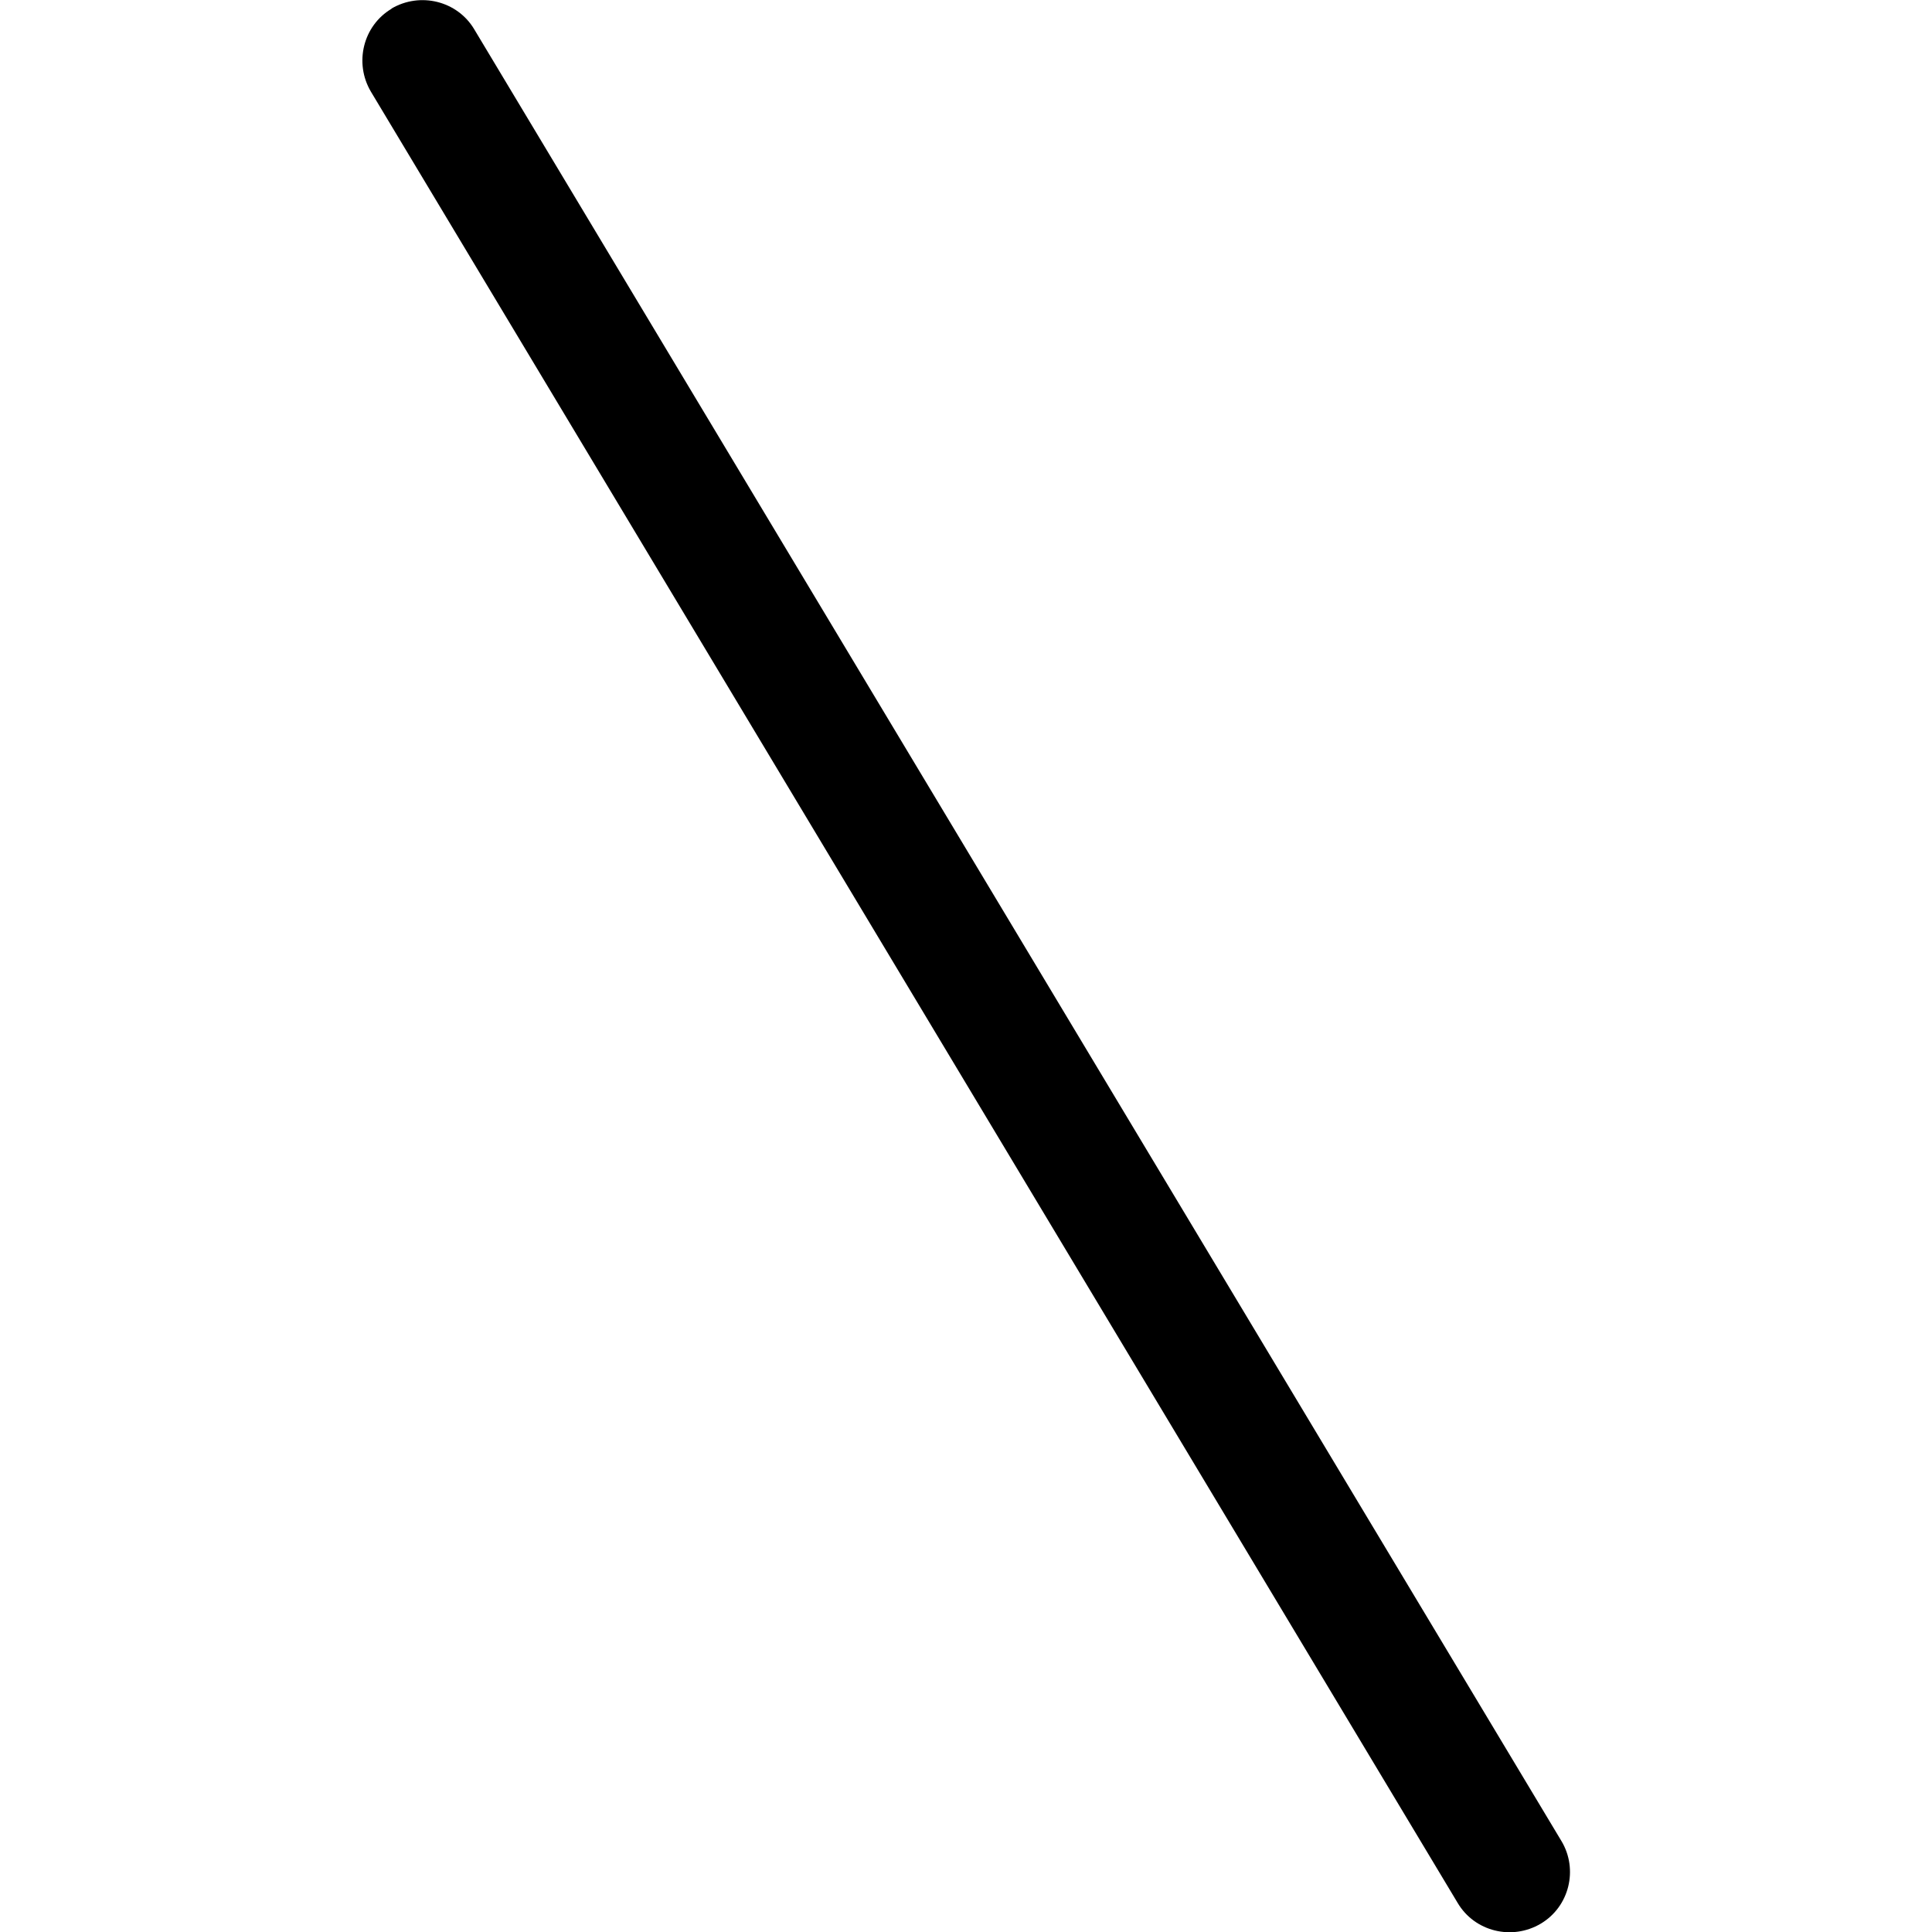 <svg xmlns="http://www.w3.org/2000/svg" width="24" height="24" viewBox="0 0 320 512">
    <path d="M7.8 2.3c-7.6 4.5-10 14.4-5.5 22l288 480c4.5 7.6 14.4 10 22 5.5s10-14.4 5.5-21.9L29.7 7.8c-4.5-7.6-14.4-10-22-5.5z"/>
</svg>